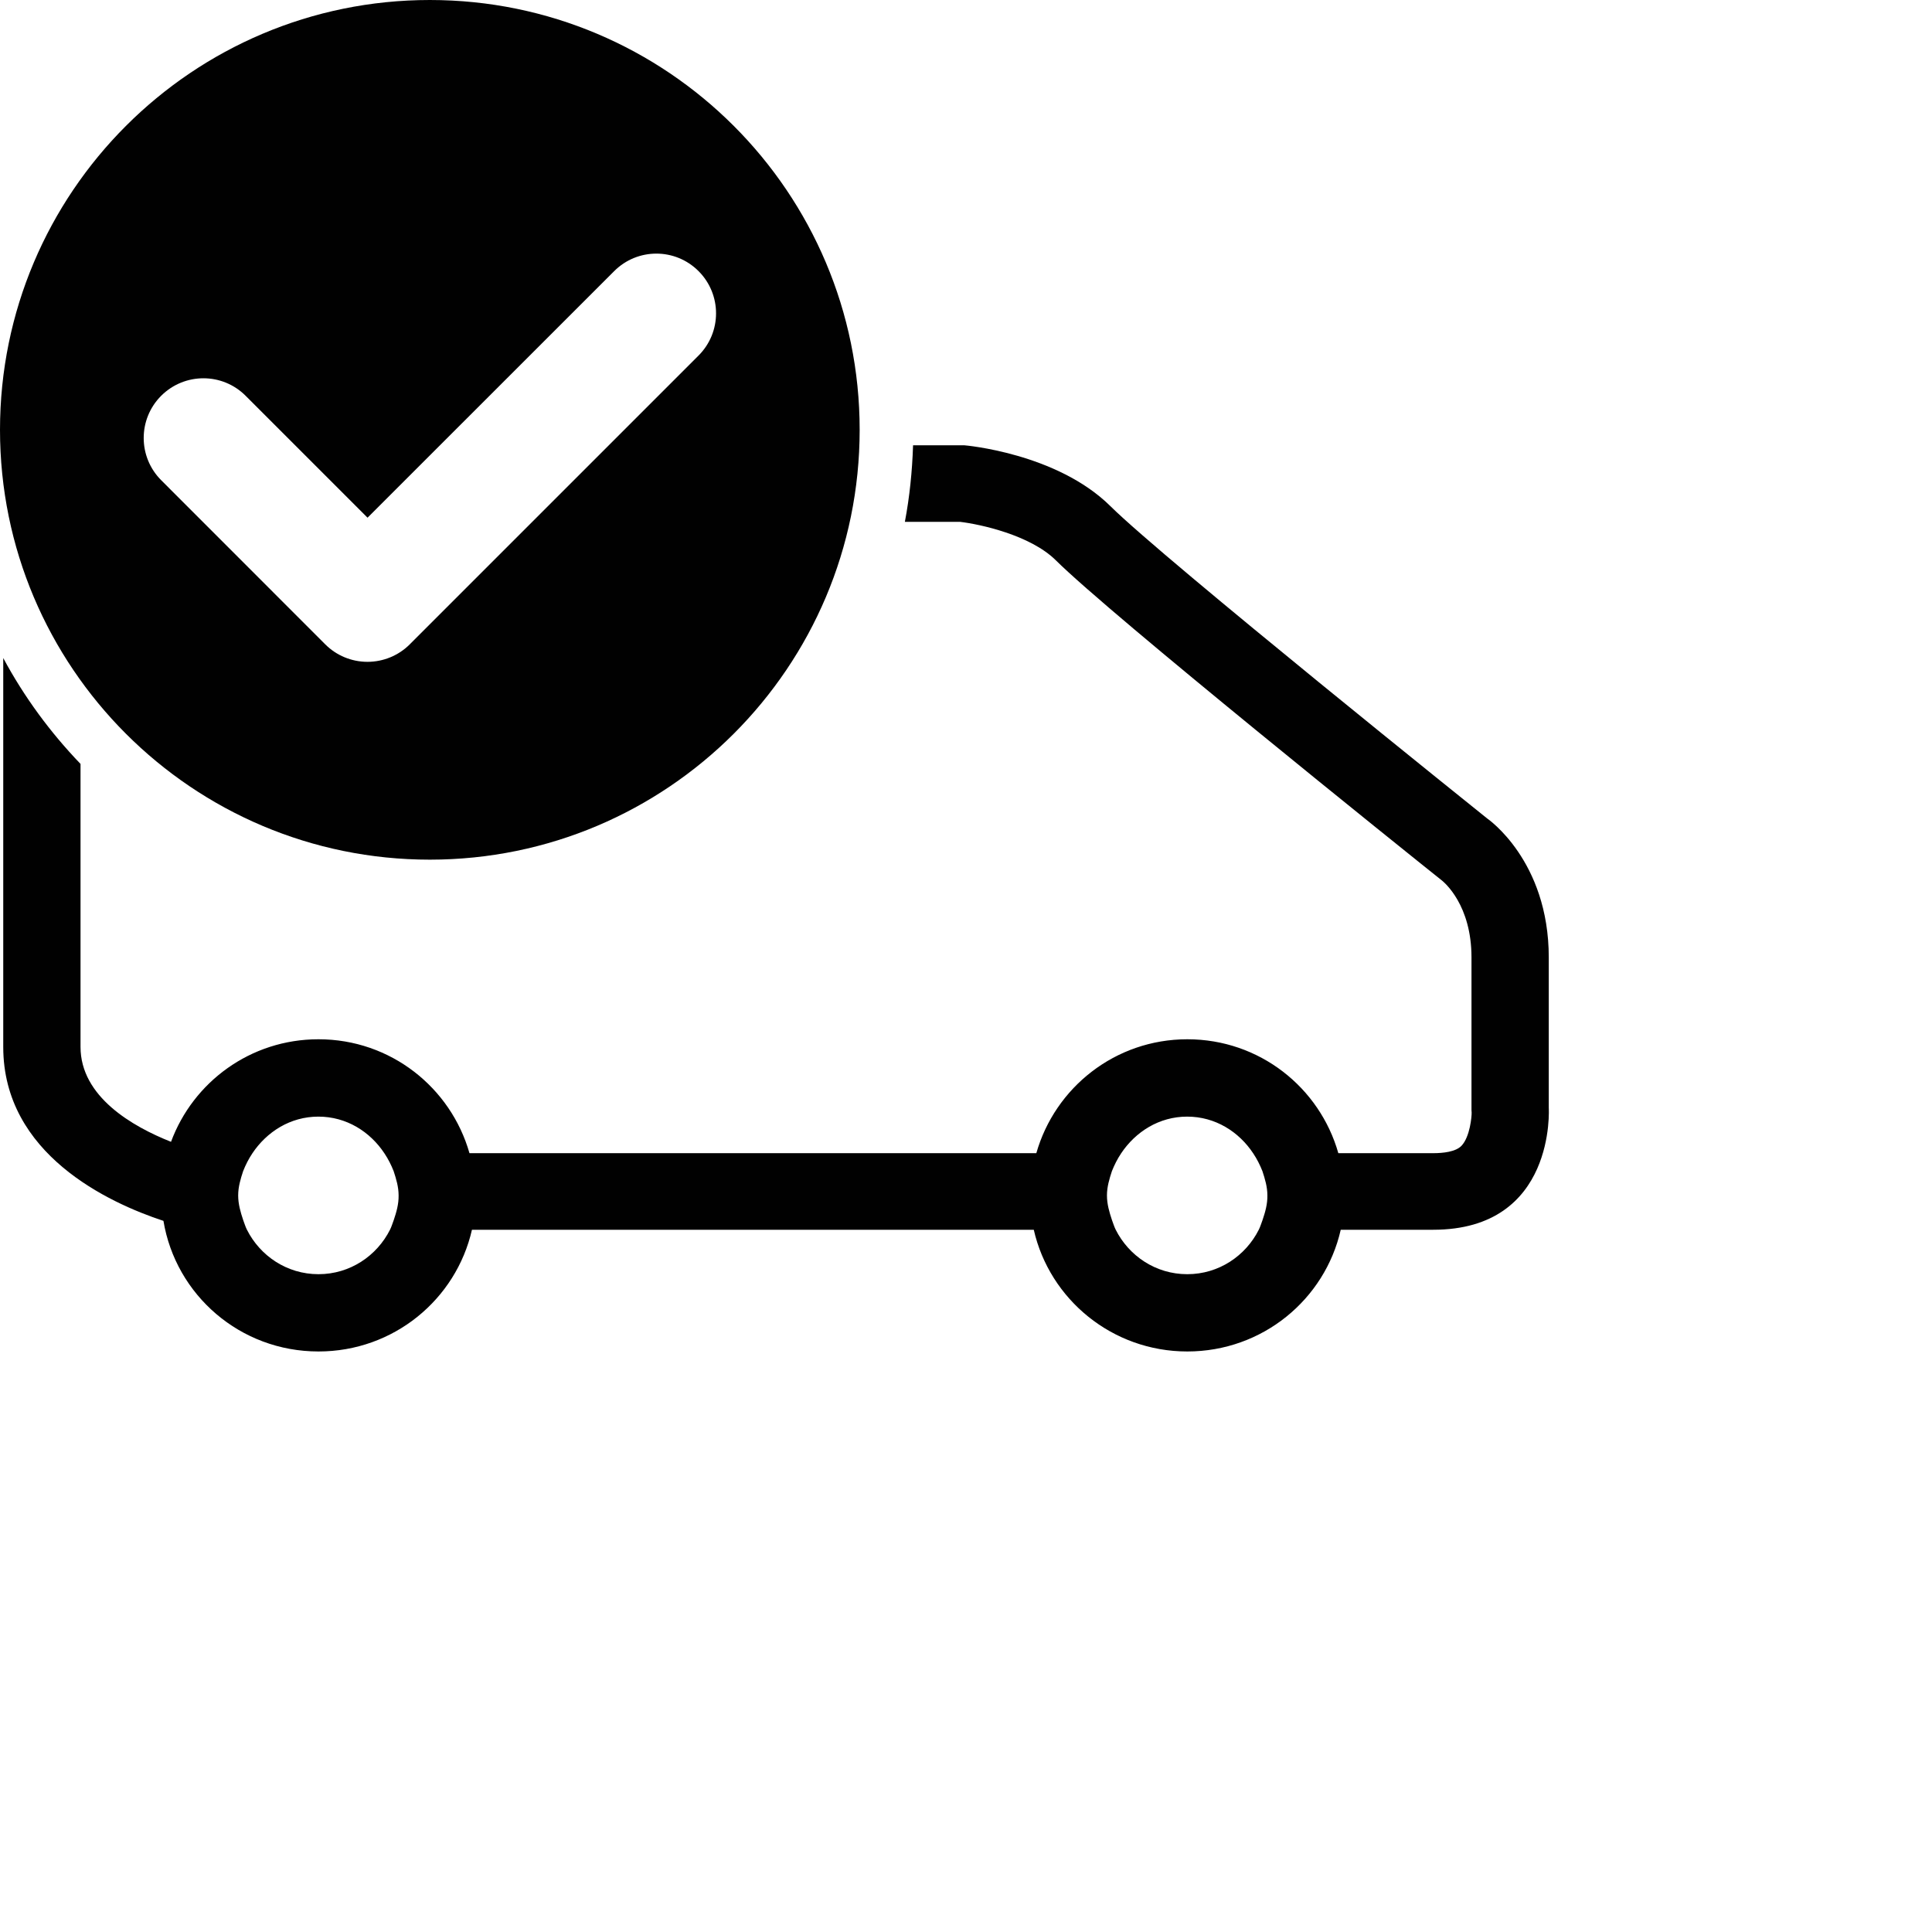 <svg version="1.1" xmlns="http://www.w3.org/2000/svg" viewBox="0 0 25 25">
<path fill="#010101" d="M20.041,14.335c0,0,0-0.764,0-1.946c0-1.257-0.797-1.798-0.797-1.798s-4.18-3.351-4.875-4.041c-0.697-0.69-1.891-0.788-1.891-0.788h-0.663c-0.011,0.338-0.045,0.67-0.106,0.991h0.717c0.252,0.03,0.904,0.169,1.235,0.496c0.713,0.708,4.522,3.766,4.993,4.141c0.039,0.031,0.387,0.323,0.387,0.999v1.946v0.031l0.002,0.029c0.002,0.049-0.021,0.315-0.131,0.431c-0.075,0.079-0.24,0.096-0.365,0.096h-1.229c-0.241-0.849-1.019-1.474-1.954-1.474c-0.933,0-1.712,0.625-1.954,1.474H6.075c-0.242-0.849-1.02-1.474-1.954-1.474c-0.88,0-1.622,0.554-1.908,1.327c-0.495-0.196-1.171-0.582-1.171-1.228V9.885c-0.392-0.408-0.73-0.867-1-1.37c0,2.099,0,4.609,0,5.033c0,1.387,1.366,2.017,2.073,2.25c0.159,0.959,0.992,1.69,2.006,1.69c0.973,0,1.781-0.674,1.986-1.575c2.136,0,4.882,0,7.27,0c0.205,0.901,1.016,1.575,1.986,1.575c0.974,0,1.782-0.674,1.986-1.575c0.564,0,0.995,0,1.197,0C20.139,15.913,20.041,14.335,20.041,14.335z M5.095,15.788c-0.016,0.042-0.028,0.084-0.048,0.124c-0.17,0.338-0.517,0.576-0.926,0.576s-0.756-0.238-0.926-0.576c-0.02-0.04-0.032-0.082-0.048-0.124c-0.034-0.102-0.065-0.206-0.065-0.319c0-0.111,0.031-0.214,0.064-0.314c0.032-0.081,0.071-0.158,0.119-0.23c0.186-0.279,0.491-0.476,0.855-0.476s0.67,0.196,0.855,0.476c0.048,0.072,0.087,0.149,0.119,0.23c0.033,0.101,0.064,0.203,0.064,0.314C5.16,15.582,5.129,15.687,5.095,15.788z M16.337,15.788c-0.016,0.042-0.028,0.084-0.048,0.124c-0.17,0.338-0.517,0.576-0.926,0.576s-0.756-0.238-0.926-0.576c-0.02-0.04-0.032-0.082-0.048-0.124c-0.034-0.102-0.065-0.206-0.065-0.319c0-0.111,0.031-0.214,0.064-0.314c0.032-0.081,0.071-0.158,0.119-0.23c0.186-0.279,0.491-0.476,0.855-0.476s0.67,0.196,0.855,0.476c0.048,0.072,0.087,0.149,0.119,0.23c0.033,0.101,0.064,0.203,0.064,0.314C16.402,15.582,16.371,15.687,16.337,15.788z"/>
<path fill="#010101" d="M5.562,0C2.49,0,0,2.492,0,5.562s2.49,5.562,5.562,5.562s5.562-2.492,5.562-5.562S8.635,0,5.562,0zM9.039,4.601L5.302,8.338C5.157,8.483,4.96,8.564,4.755,8.564S4.354,8.483,4.209,8.338L2.086,6.214c-0.302-0.302-0.302-0.791,0-1.093C2.388,4.82,2.877,4.819,3.179,5.122l1.577,1.577l3.191-3.19c0.302-0.303,0.791-0.303,1.093,0C9.341,3.811,9.341,4.299,9.039,4.601z"/>
</svg>